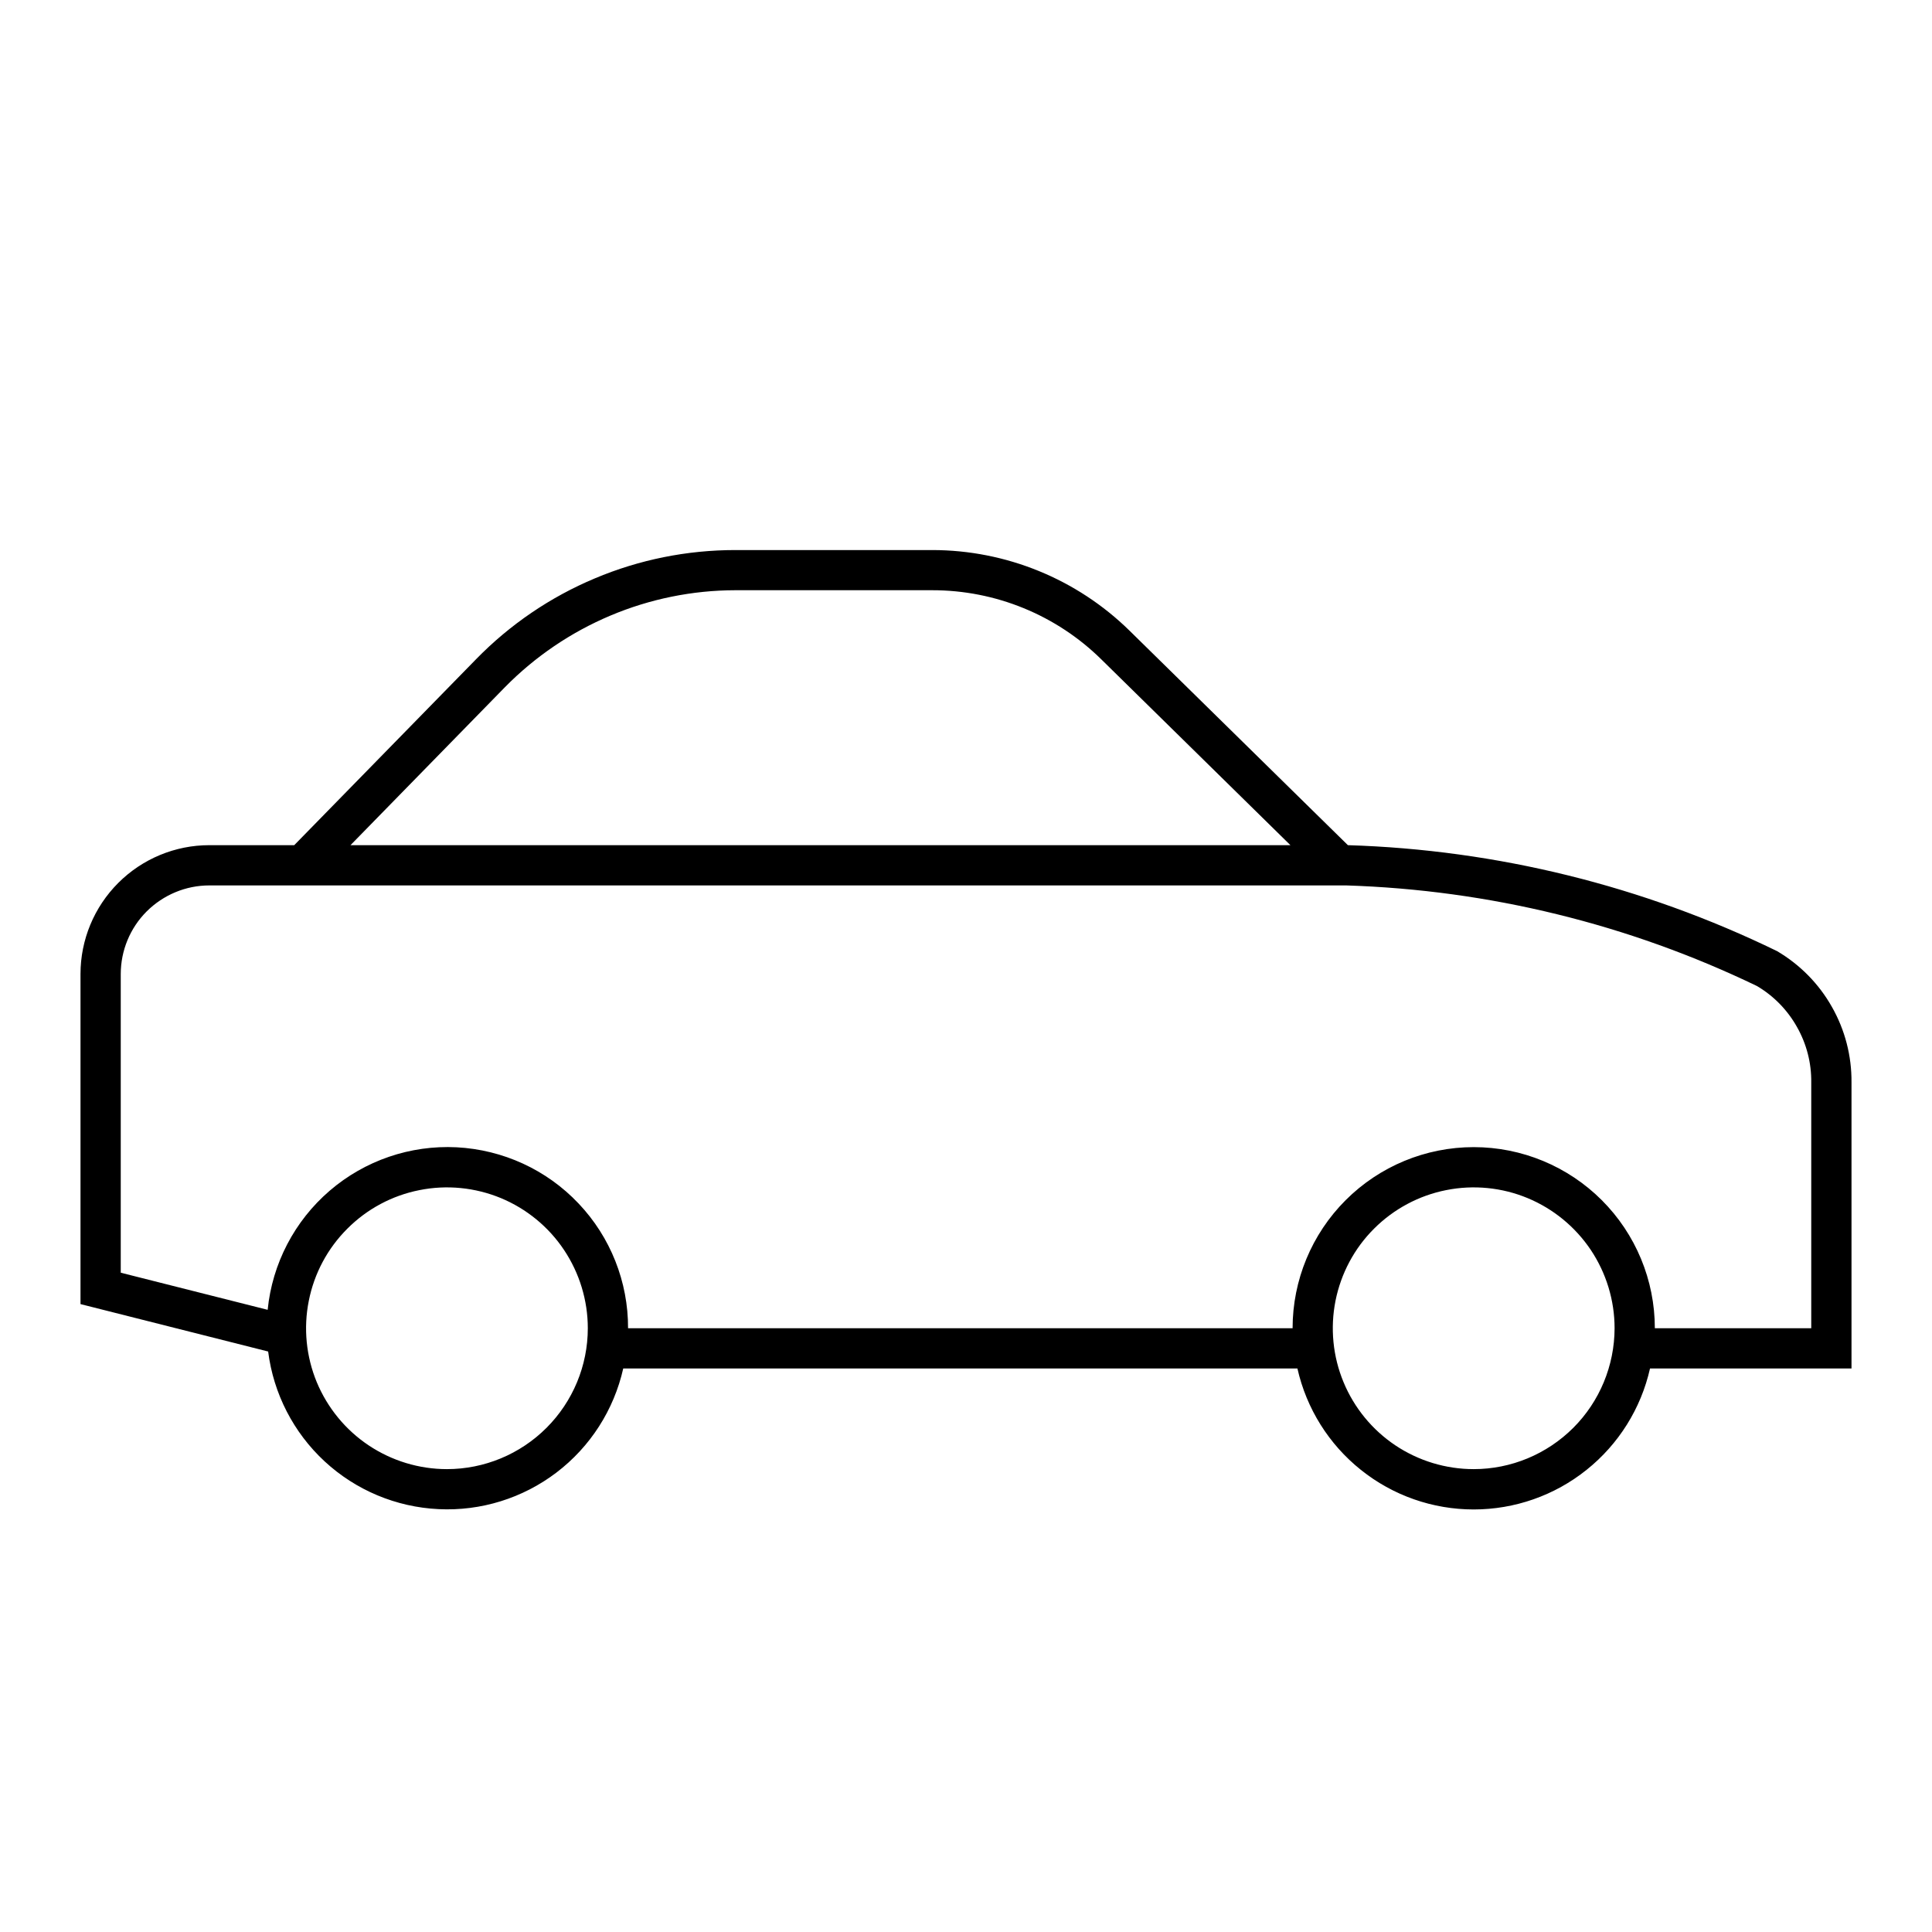 <svg width="24" height="24" viewBox="0 0 24 24" fill="none" xmlns="http://www.w3.org/2000/svg">
<path d="M23 13.447C23.003 13.117 22.919 12.793 22.756 12.507C22.594 12.22 22.359 11.982 22.075 11.815C20.411 11.005 18.594 10.556 16.744 10.499L14.032 7.835C13.378 7.193 12.497 6.833 11.58 6.833H9.134C8.535 6.833 7.941 6.952 7.389 7.185C6.836 7.417 6.335 7.758 5.916 8.187L3.655 10.499H2.6C2.176 10.499 1.769 10.668 1.469 10.968C1.169 11.268 1 11.675 1 12.099V16.2L3.331 16.789C3.397 17.312 3.646 17.796 4.033 18.154C4.42 18.512 4.921 18.722 5.448 18.747C5.975 18.773 6.494 18.611 6.913 18.292C7.333 17.972 7.626 17.515 7.742 17H16.117C16.229 17.497 16.507 17.941 16.905 18.259C17.303 18.578 17.797 18.751 18.307 18.751C18.816 18.751 19.311 18.578 19.709 18.259C20.107 17.941 20.385 17.497 20.497 17H23V13.447ZM6.273 8.536C6.647 8.156 7.092 7.854 7.583 7.647C8.074 7.44 8.601 7.333 9.133 7.332H11.579C12.366 7.331 13.122 7.64 13.682 8.192L16.03 10.499H4.354L6.273 8.536ZM5.552 18.25C5.206 18.25 4.868 18.147 4.58 17.955C4.292 17.763 4.068 17.489 3.935 17.17C3.803 16.85 3.768 16.498 3.836 16.159C3.903 15.819 4.07 15.507 4.315 15.263C4.559 15.018 4.871 14.851 5.211 14.784C5.55 14.716 5.902 14.751 6.222 14.883C6.542 15.016 6.815 15.24 7.007 15.528C7.199 15.816 7.302 16.154 7.302 16.5C7.302 16.964 7.117 17.409 6.789 17.737C6.461 18.065 6.016 18.25 5.552 18.25ZM18.307 18.25C17.96 18.25 17.622 18.147 17.334 17.955C17.047 17.763 16.822 17.489 16.69 17.17C16.557 16.85 16.523 16.498 16.59 16.159C16.658 15.819 16.824 15.507 17.069 15.263C17.314 15.018 17.626 14.851 17.965 14.784C18.305 14.716 18.657 14.751 18.976 14.883C19.296 15.016 19.569 15.24 19.762 15.528C19.954 15.816 20.057 16.154 20.057 16.5C20.056 16.964 19.872 17.409 19.544 17.737C19.215 18.065 18.771 18.25 18.307 18.25ZM22.5 16.5H20.557C20.557 15.903 20.32 15.331 19.898 14.909C19.476 14.487 18.903 14.25 18.307 14.25C17.71 14.25 17.138 14.487 16.716 14.909C16.294 15.331 16.057 15.903 16.057 16.5H7.802C7.804 15.924 7.584 15.368 7.187 14.95C6.791 14.531 6.248 14.282 5.672 14.252C5.097 14.223 4.532 14.416 4.095 14.792C3.658 15.168 3.382 15.698 3.325 16.271L1.5 15.81V12.1C1.5 11.808 1.616 11.528 1.822 11.322C2.029 11.116 2.308 10.999 2.6 10.999H16.723C18.493 11.055 20.231 11.48 21.826 12.249C22.034 12.372 22.205 12.547 22.323 12.758C22.442 12.968 22.503 13.205 22.5 13.446V16.5Z" fill="black"/>
</svg>

